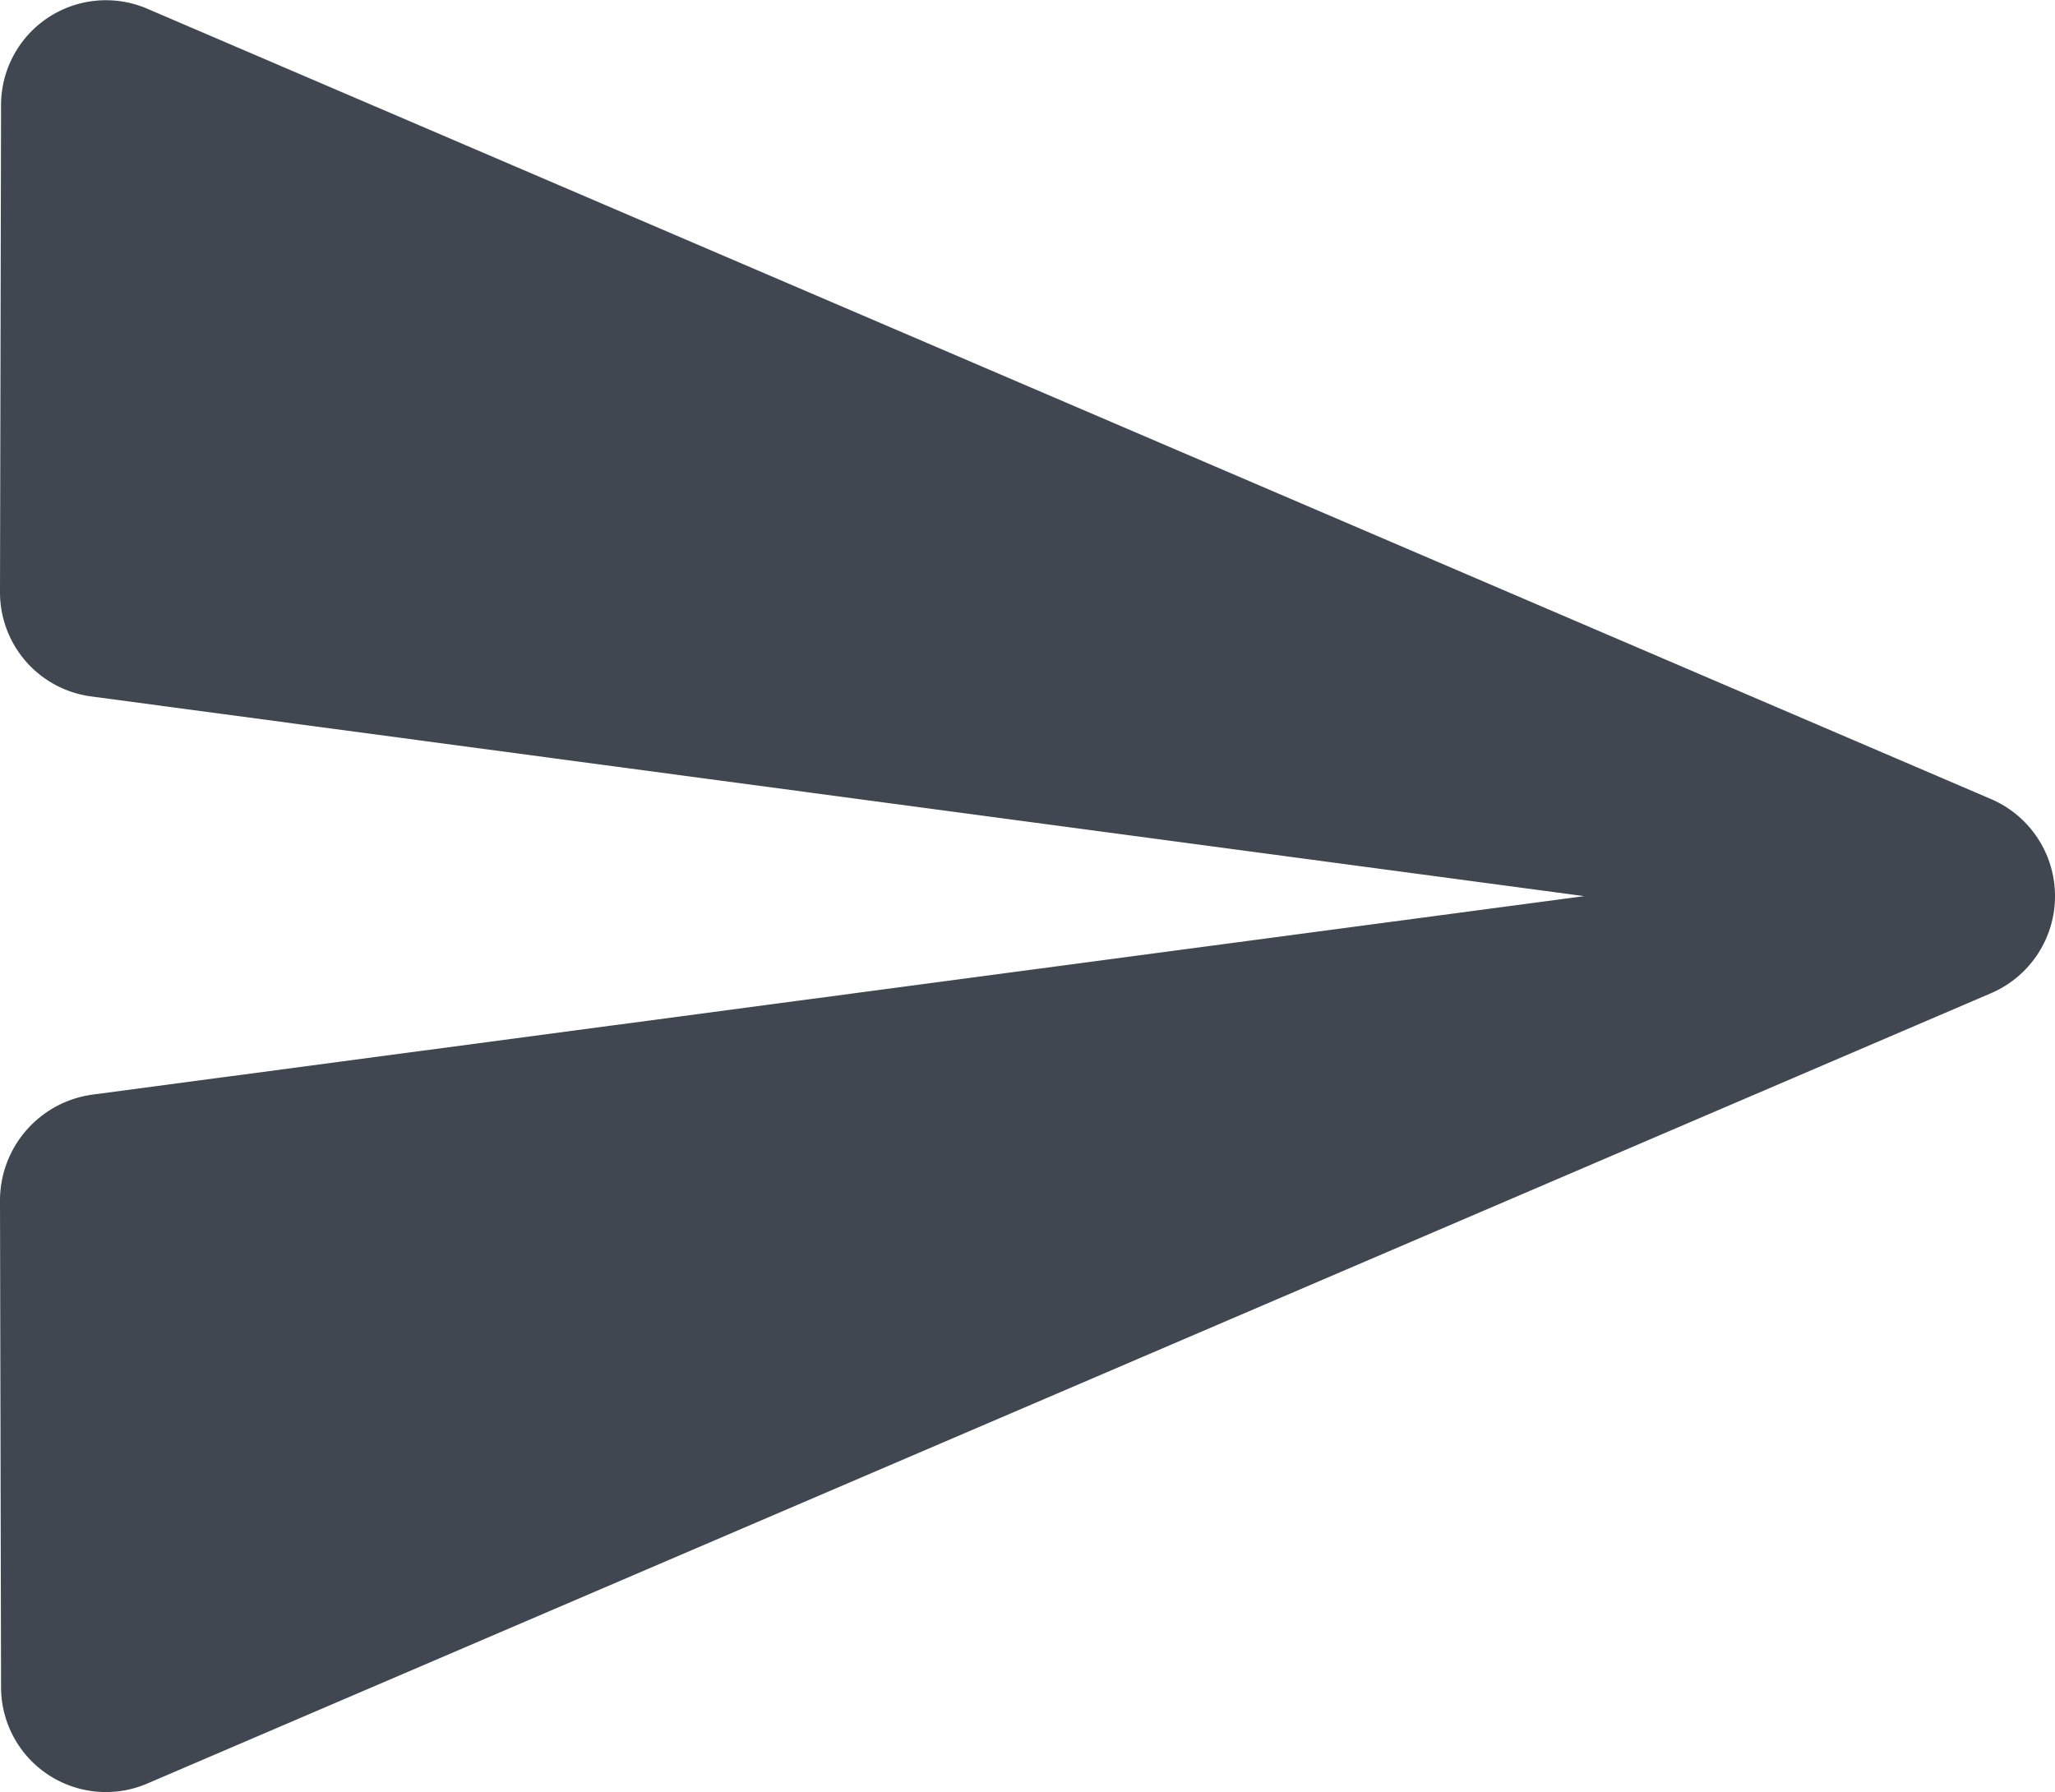 <svg xmlns="http://www.w3.org/2000/svg" width="19.458" height="16.97" viewBox="0 0 19.458 16.97">
    <path fill="#404750" d="M3.4 20.4l17.45-7.48a1 1 0 0 0 0-1.84L3.4 3.6a.993.993 0 0 0-1.39.91L2 9.12a.994.994 0 0 0 .87.99L17 12 2.87 13.88a1.012 1.012 0 0 0-.87 1l.01 4.61a.993.993 0 0 0 1.39.91z" transform="translate(-2 -3.515)"/>
</svg>
